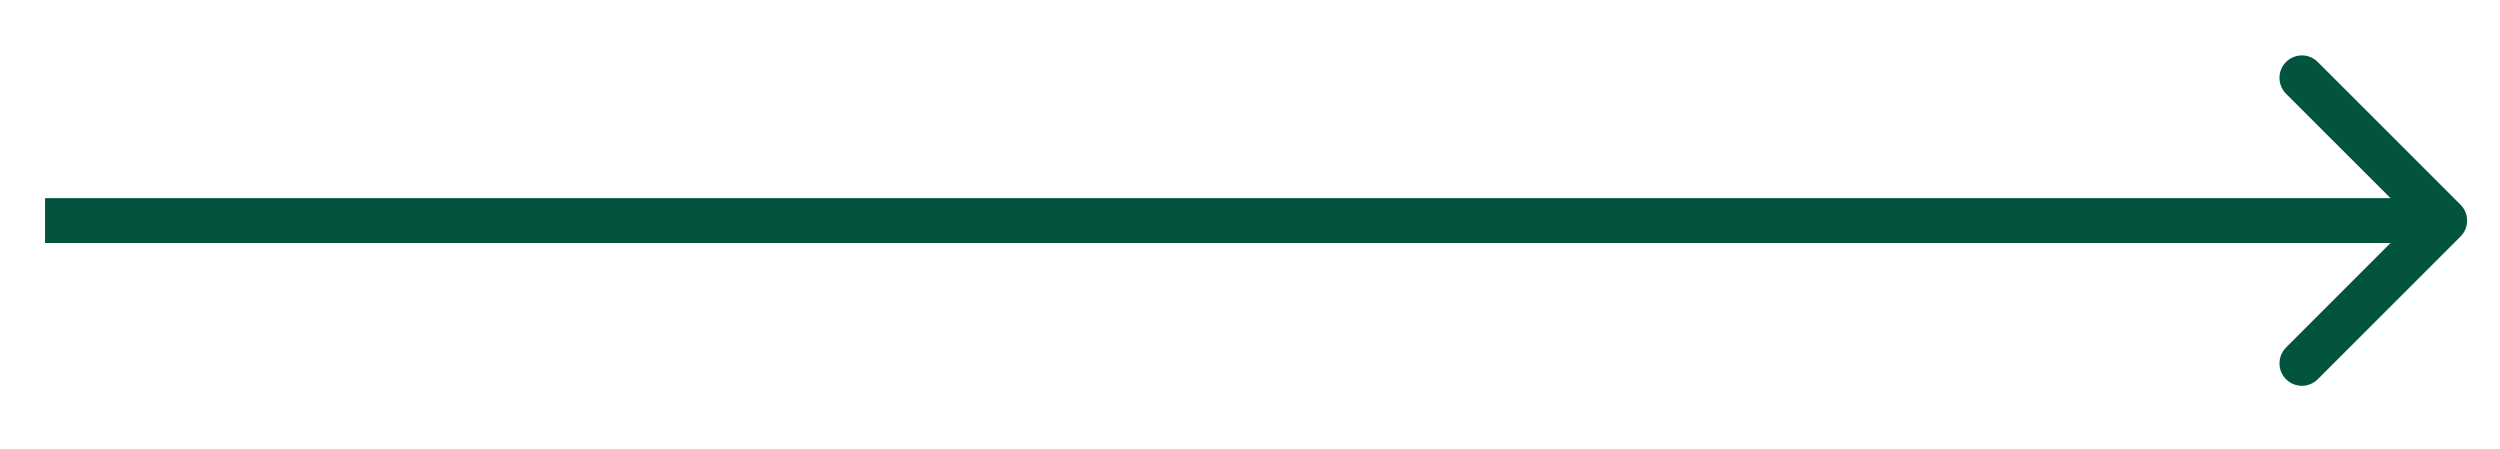 <svg width="39" height="7" viewBox="0 0 39 7" fill="none" xmlns="http://www.w3.org/2000/svg">
<path d="M38.385 3.689C38.521 3.552 38.521 3.331 38.385 3.194L36.157 0.967C36.02 0.83 35.799 0.83 35.662 0.967C35.526 1.103 35.526 1.325 35.662 1.462L37.642 3.441L35.662 5.421C35.526 5.558 35.526 5.78 35.662 5.916C35.799 6.053 36.02 6.053 36.157 5.916L38.385 3.689ZM0.703 3.791H38.137V3.091H0.703V3.791Z" fill="#03543F"/>
</svg>
